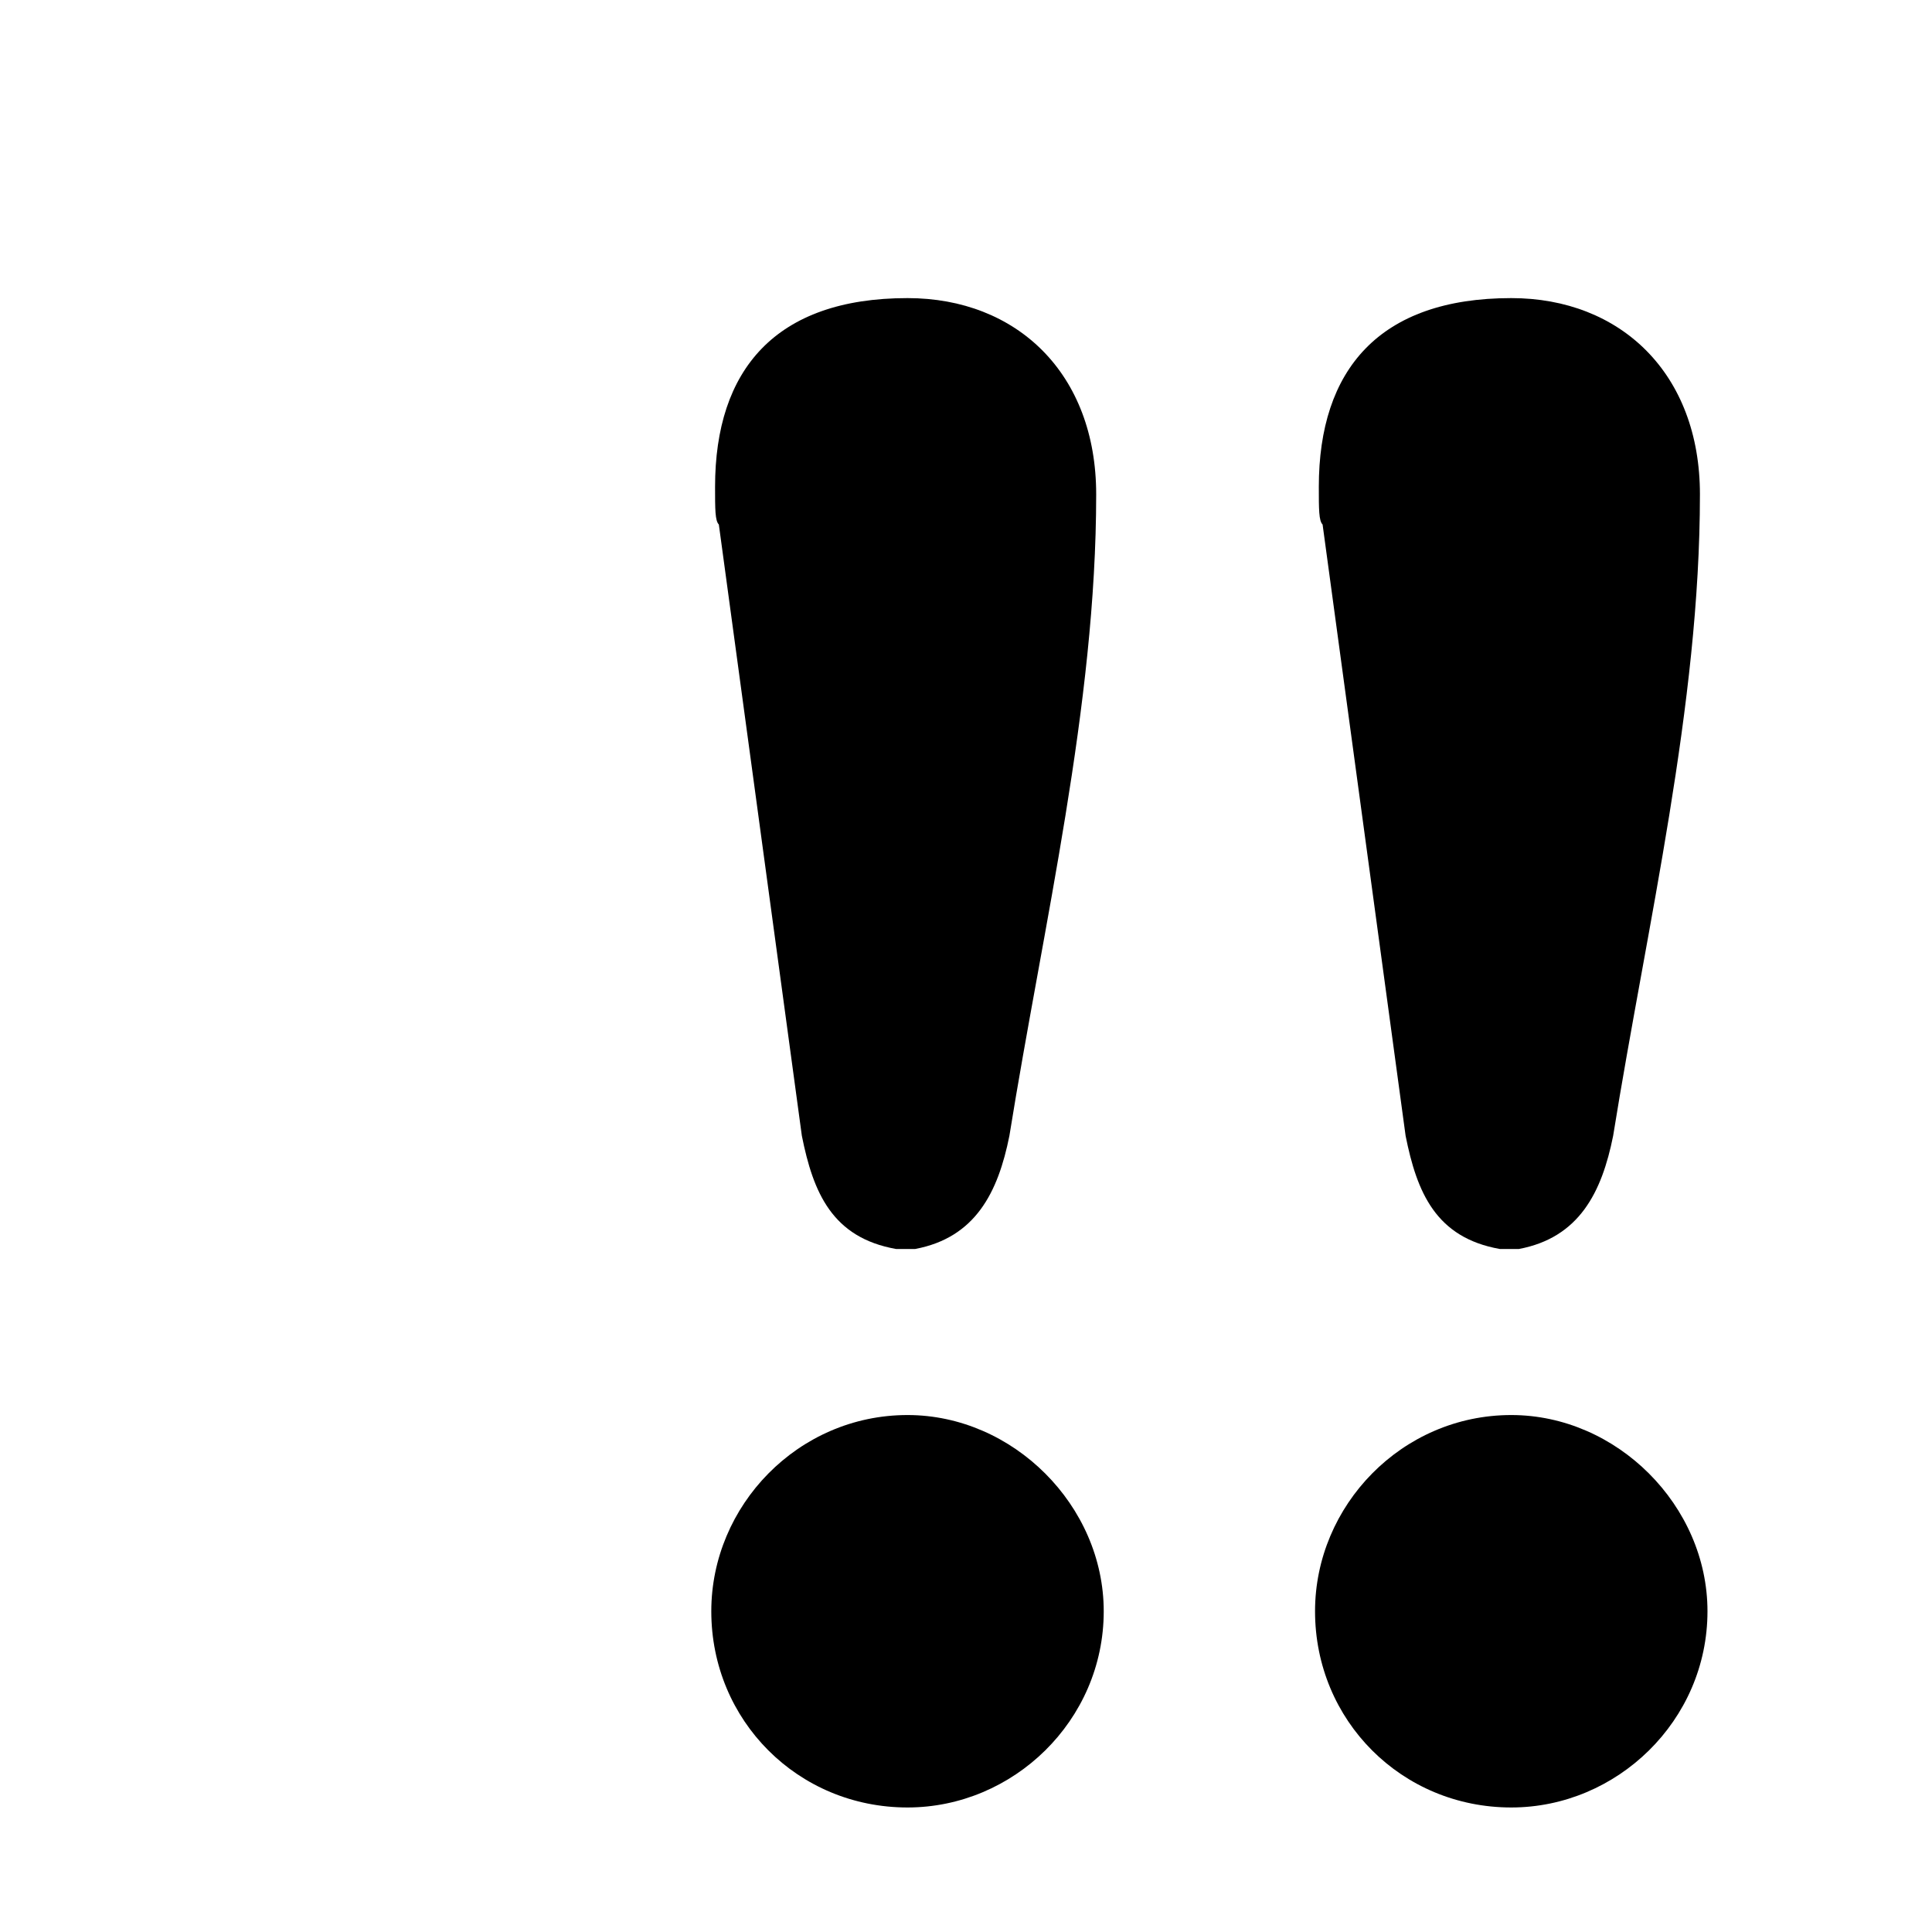 <svg xmlns="http://www.w3.org/2000/svg" viewBox="0 0 512 512">
	<path d="M189.5 129c0-31 16-50 51-50 29 0 50 20 50 52 0 56-14 114-23 170-3 15-9 27-25 30h-5c-17-3-22-15-25-30l-22-162c-1-1-1-4-1-10zm161 10c-1-1-1-4-1-10 0-31 16-50 51-50 29 0 50 20 50 52 0 56-14 114-23 170-3 15-9 27-25 30h-5c-17-3-22-15-25-30zm-2 288c0-28 23-52 52-52 28 0 52 24 52 52 0 29-24 52-52 52-29 0-52-23-52-52zm-160 0c0-28 23-52 52-52 28 0 52 24 52 52 0 29-24 52-52 52-29 0-52-23-52-52z"/>
</svg>